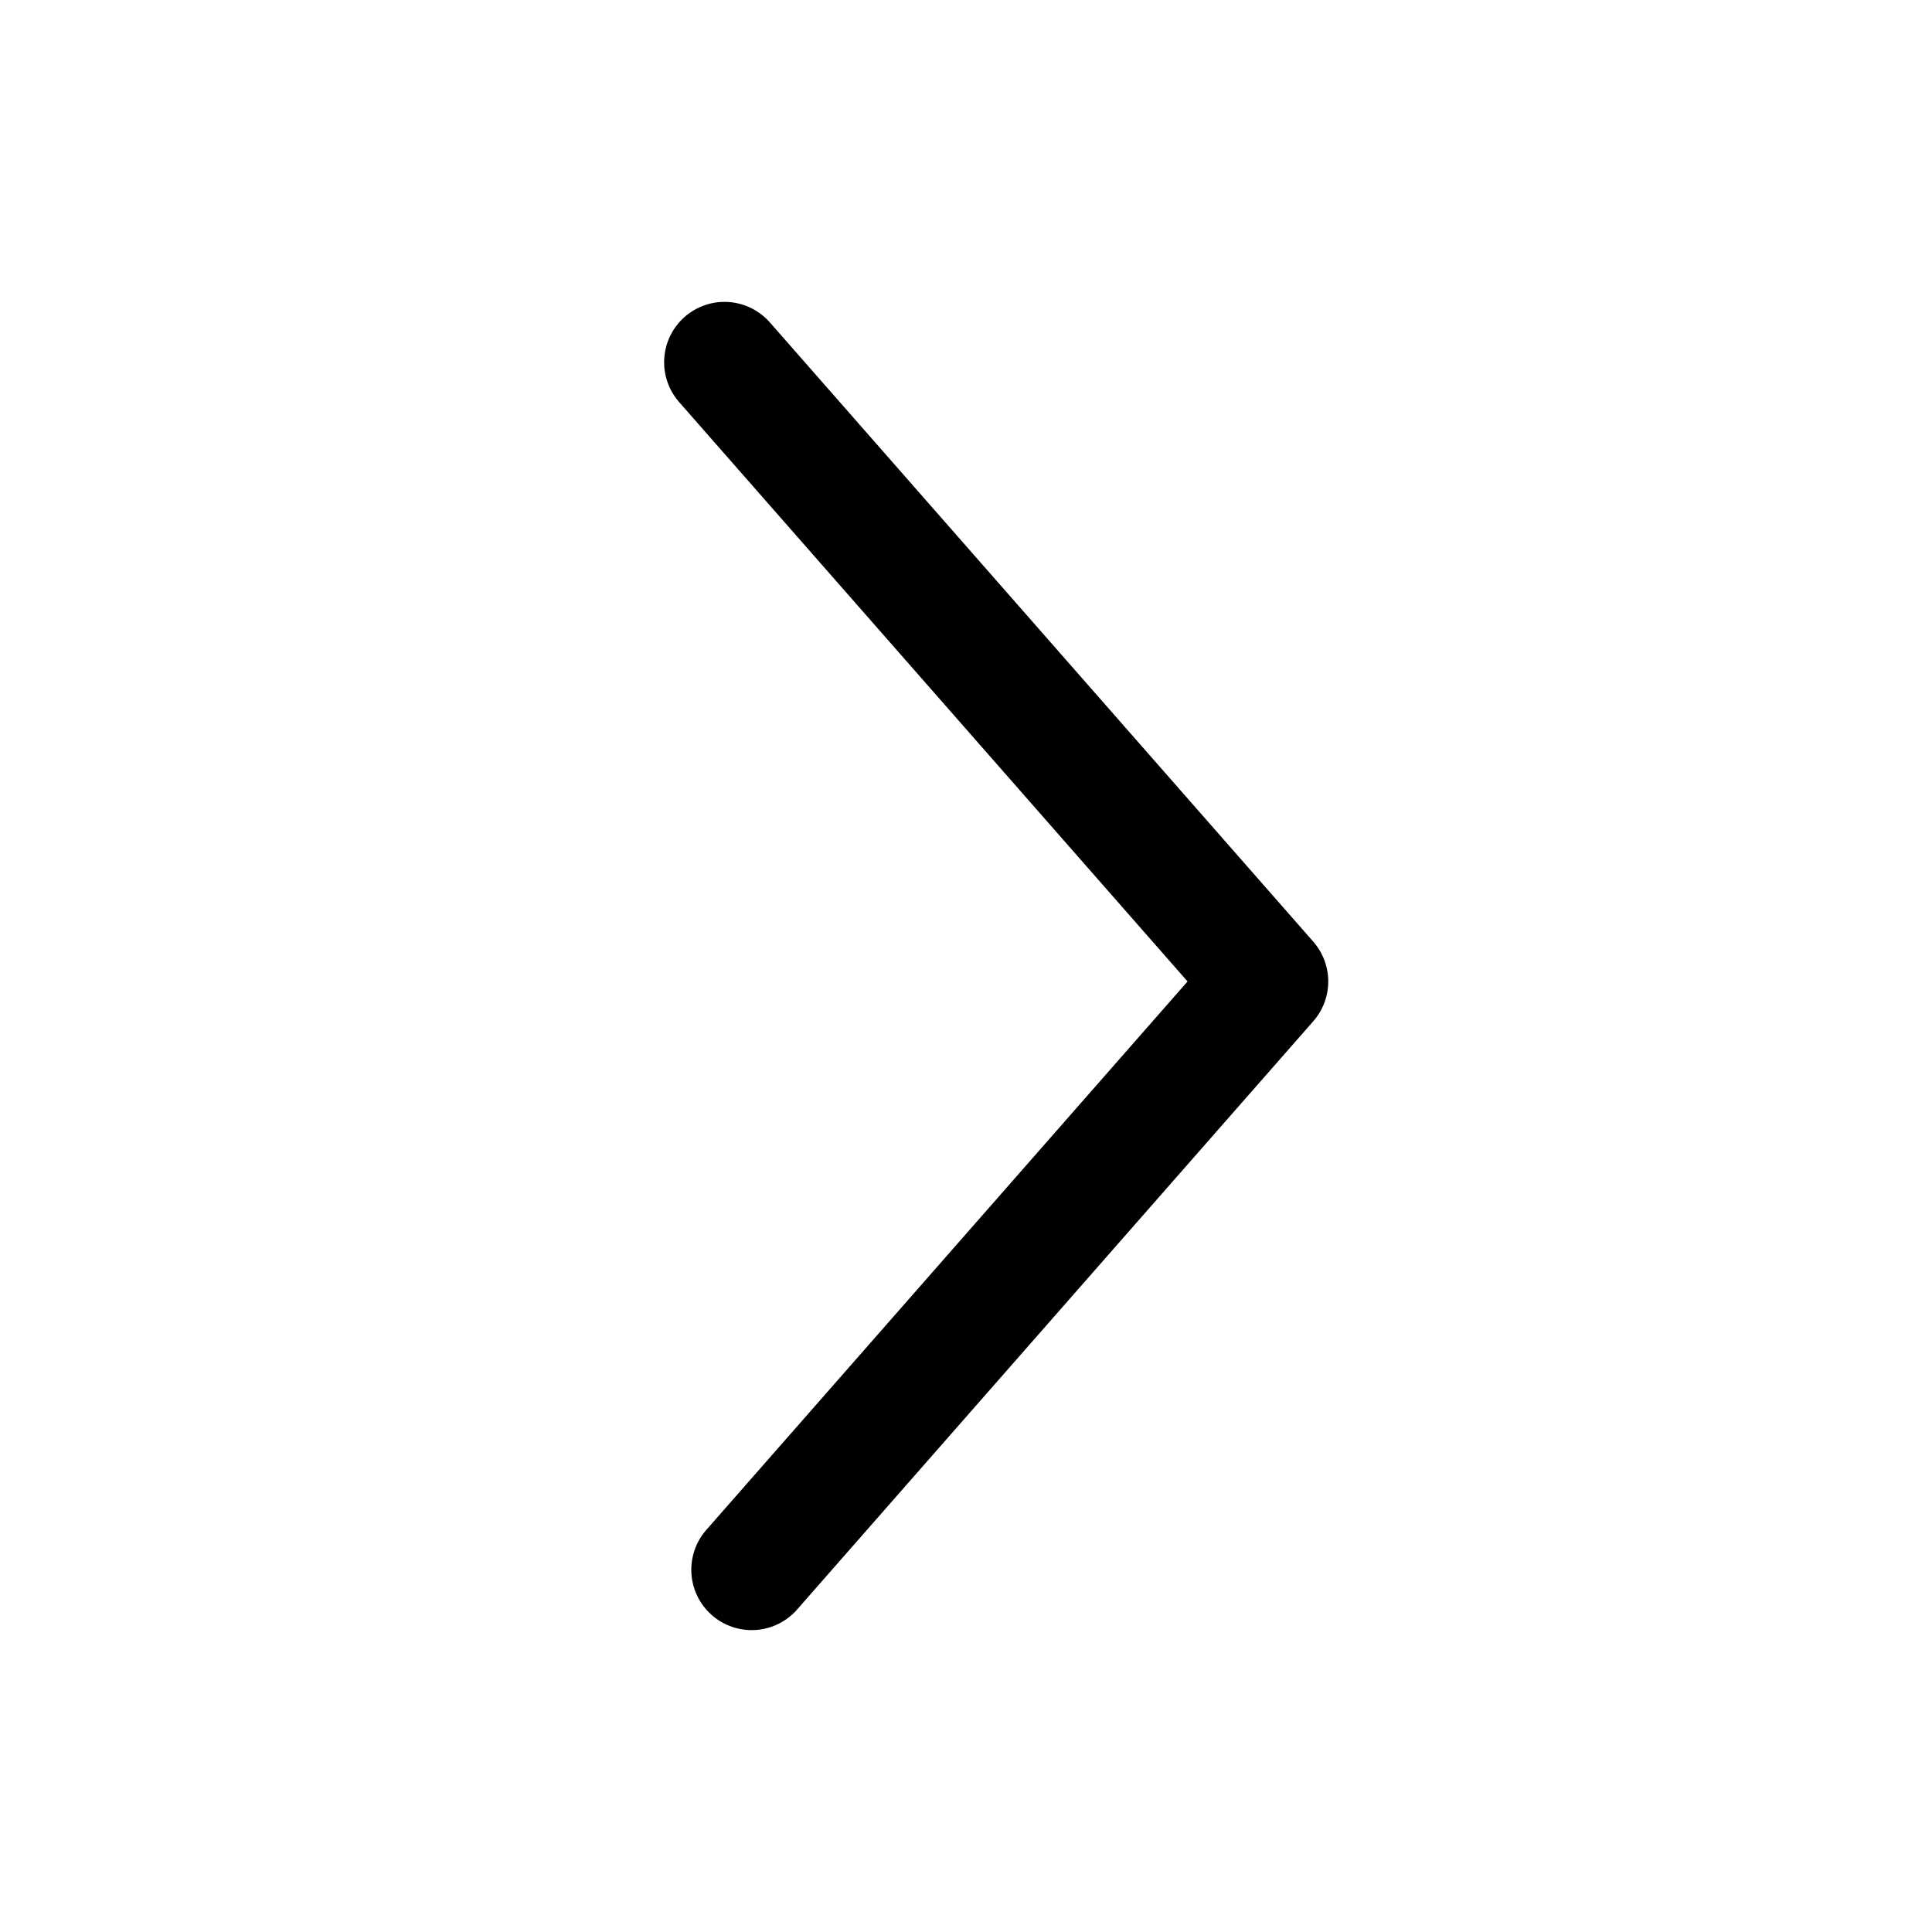 <svg width="32" height="32" viewBox="0 0 32 32" fill="none" xmlns="http://www.w3.org/2000/svg">
<path d="M12 6L21 16.256L12.45 26" stroke="black" stroke-width="2" stroke-linecap="round" stroke-linejoin="round"/>
</svg>
